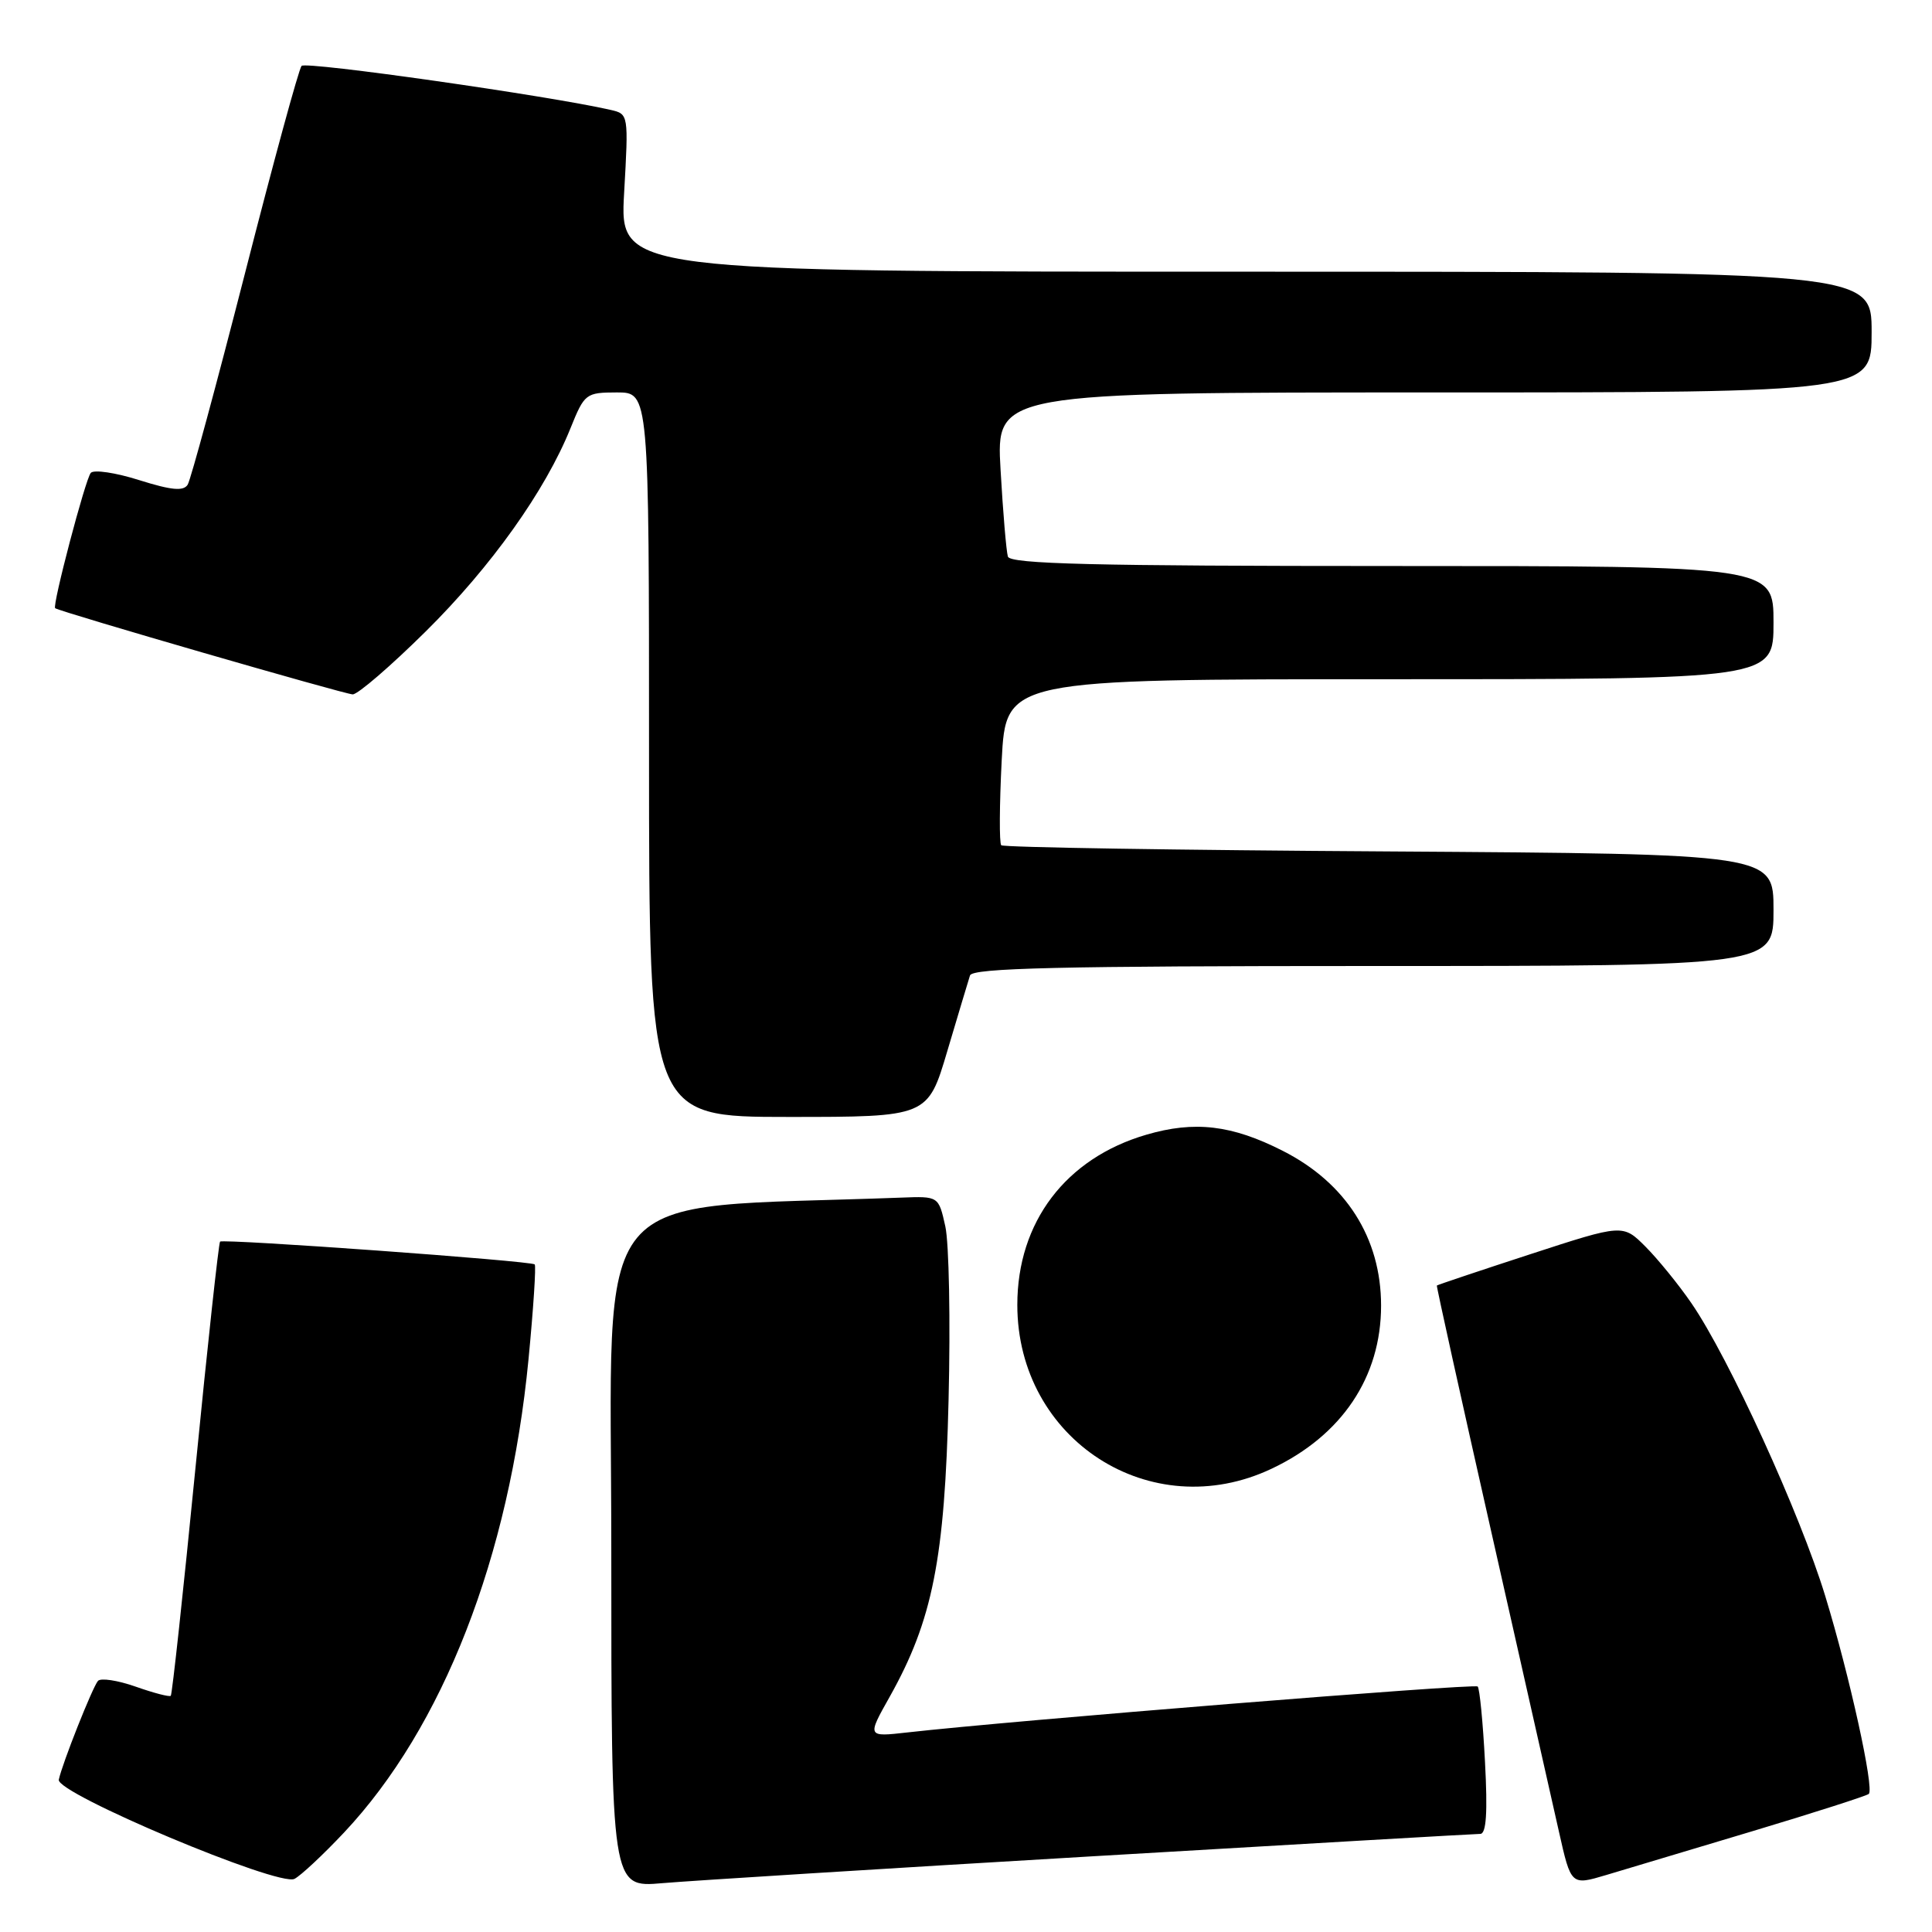 <?xml version="1.0" encoding="UTF-8" standalone="no"?>
<!DOCTYPE svg PUBLIC "-//W3C//DTD SVG 1.1//EN" "http://www.w3.org/Graphics/SVG/1.1/DTD/svg11.dtd" >
<svg xmlns="http://www.w3.org/2000/svg" xmlns:xlink="http://www.w3.org/1999/xlink" version="1.1" viewBox="0 0 256 256">
 <g >
 <path fill="currentColor"
d=" M 45.57 242.84 C 58.70 228.88 67.50 206.30 70.03 180.12 C 70.68 173.39 71.05 167.72 70.85 167.54 C 70.37 167.07 29.58 164.12 29.16 164.52 C 28.98 164.70 27.50 178.24 25.89 194.61 C 24.28 210.98 22.81 224.52 22.63 224.70 C 22.46 224.88 20.36 224.33 17.98 223.49 C 15.59 222.65 13.34 222.31 12.98 222.73 C 12.26 223.56 8.25 233.66 7.79 235.82 C 7.40 237.62 36.93 250.04 39.02 248.96 C 39.86 248.53 42.81 245.77 45.57 242.84 Z  M 144.75 245.97 C 172.39 244.34 195.52 243.00 196.14 243.00 C 196.94 243.00 197.13 240.20 196.77 233.47 C 196.50 228.23 196.06 223.73 195.80 223.47 C 195.38 223.05 133.95 228.00 120.20 229.56 C 114.89 230.16 114.89 230.16 117.89 224.83 C 123.57 214.70 125.19 206.58 125.69 185.50 C 125.95 175.05 125.75 164.70 125.26 162.50 C 124.37 158.50 124.37 158.50 119.43 158.69 C 77.30 160.28 81.00 155.80 81.00 205.17 C 81.00 250.12 81.00 250.12 87.75 249.53 C 91.46 249.21 117.11 247.60 144.75 245.97 Z  M 232.35 242.60 C 240.51 240.15 247.39 237.94 247.63 237.70 C 248.36 236.97 245.10 222.12 241.86 211.50 C 238.55 200.62 229.07 179.88 224.13 172.69 C 222.43 170.21 219.68 166.84 218.04 165.19 C 215.04 162.19 215.04 162.19 202.77 166.19 C 196.02 168.39 190.45 170.26 190.39 170.34 C 190.32 170.43 193.57 185.12 197.61 203.00 C 201.64 220.88 205.67 238.73 206.56 242.67 C 208.17 249.84 208.17 249.84 212.83 248.45 C 215.40 247.69 224.18 245.05 232.35 242.60 Z  M 168.50 194.61 C 177.81 190.21 183.00 182.46 183.00 173.00 C 183.00 164.04 178.35 156.73 169.95 152.48 C 163.22 149.06 158.28 148.48 151.88 150.36 C 141.21 153.48 134.80 161.94 134.80 172.90 C 134.80 190.79 152.50 202.19 168.50 194.61 Z  M 125.53 139.25 C 126.96 134.44 128.31 129.94 128.53 129.25 C 128.85 128.27 140.43 128.00 181.97 128.00 C 235.00 128.00 235.00 128.00 235.00 120.57 C 235.00 113.15 235.00 113.15 184.08 112.82 C 156.08 112.65 132.94 112.28 132.67 112.00 C 132.40 111.72 132.43 106.66 132.73 100.75 C 133.29 90.00 133.29 90.00 184.14 90.00 C 235.00 90.00 235.00 90.00 235.00 82.50 C 235.00 75.00 235.00 75.00 184.47 75.00 C 144.92 75.00 133.85 74.73 133.55 73.75 C 133.34 73.06 132.90 67.89 132.58 62.25 C 131.99 52.00 131.99 52.00 189.99 52.00 C 248.00 52.00 248.00 52.00 248.00 44.00 C 248.00 36.00 248.00 36.00 165.06 36.00 C 82.11 36.00 82.11 36.00 82.70 25.56 C 83.29 15.14 83.29 15.11 80.90 14.56 C 72.69 12.68 40.52 8.10 39.96 8.73 C 39.59 9.15 36.21 21.54 32.45 36.26 C 28.68 50.98 25.27 63.56 24.87 64.22 C 24.31 65.11 22.74 64.97 18.45 63.62 C 15.33 62.63 12.44 62.20 12.03 62.66 C 11.32 63.45 6.89 80.29 7.31 80.59 C 7.98 81.08 45.74 92.01 46.74 92.01 C 47.43 92.00 51.77 88.26 56.39 83.69 C 65.06 75.12 72.26 65.02 75.59 56.75 C 77.45 52.14 77.62 52.01 81.75 52.00 C 86.00 52.00 86.00 52.00 86.00 100.00 C 86.00 148.00 86.00 148.00 104.47 148.00 C 122.94 148.00 122.94 148.00 125.53 139.25 Z "/>
</g>
</svg>